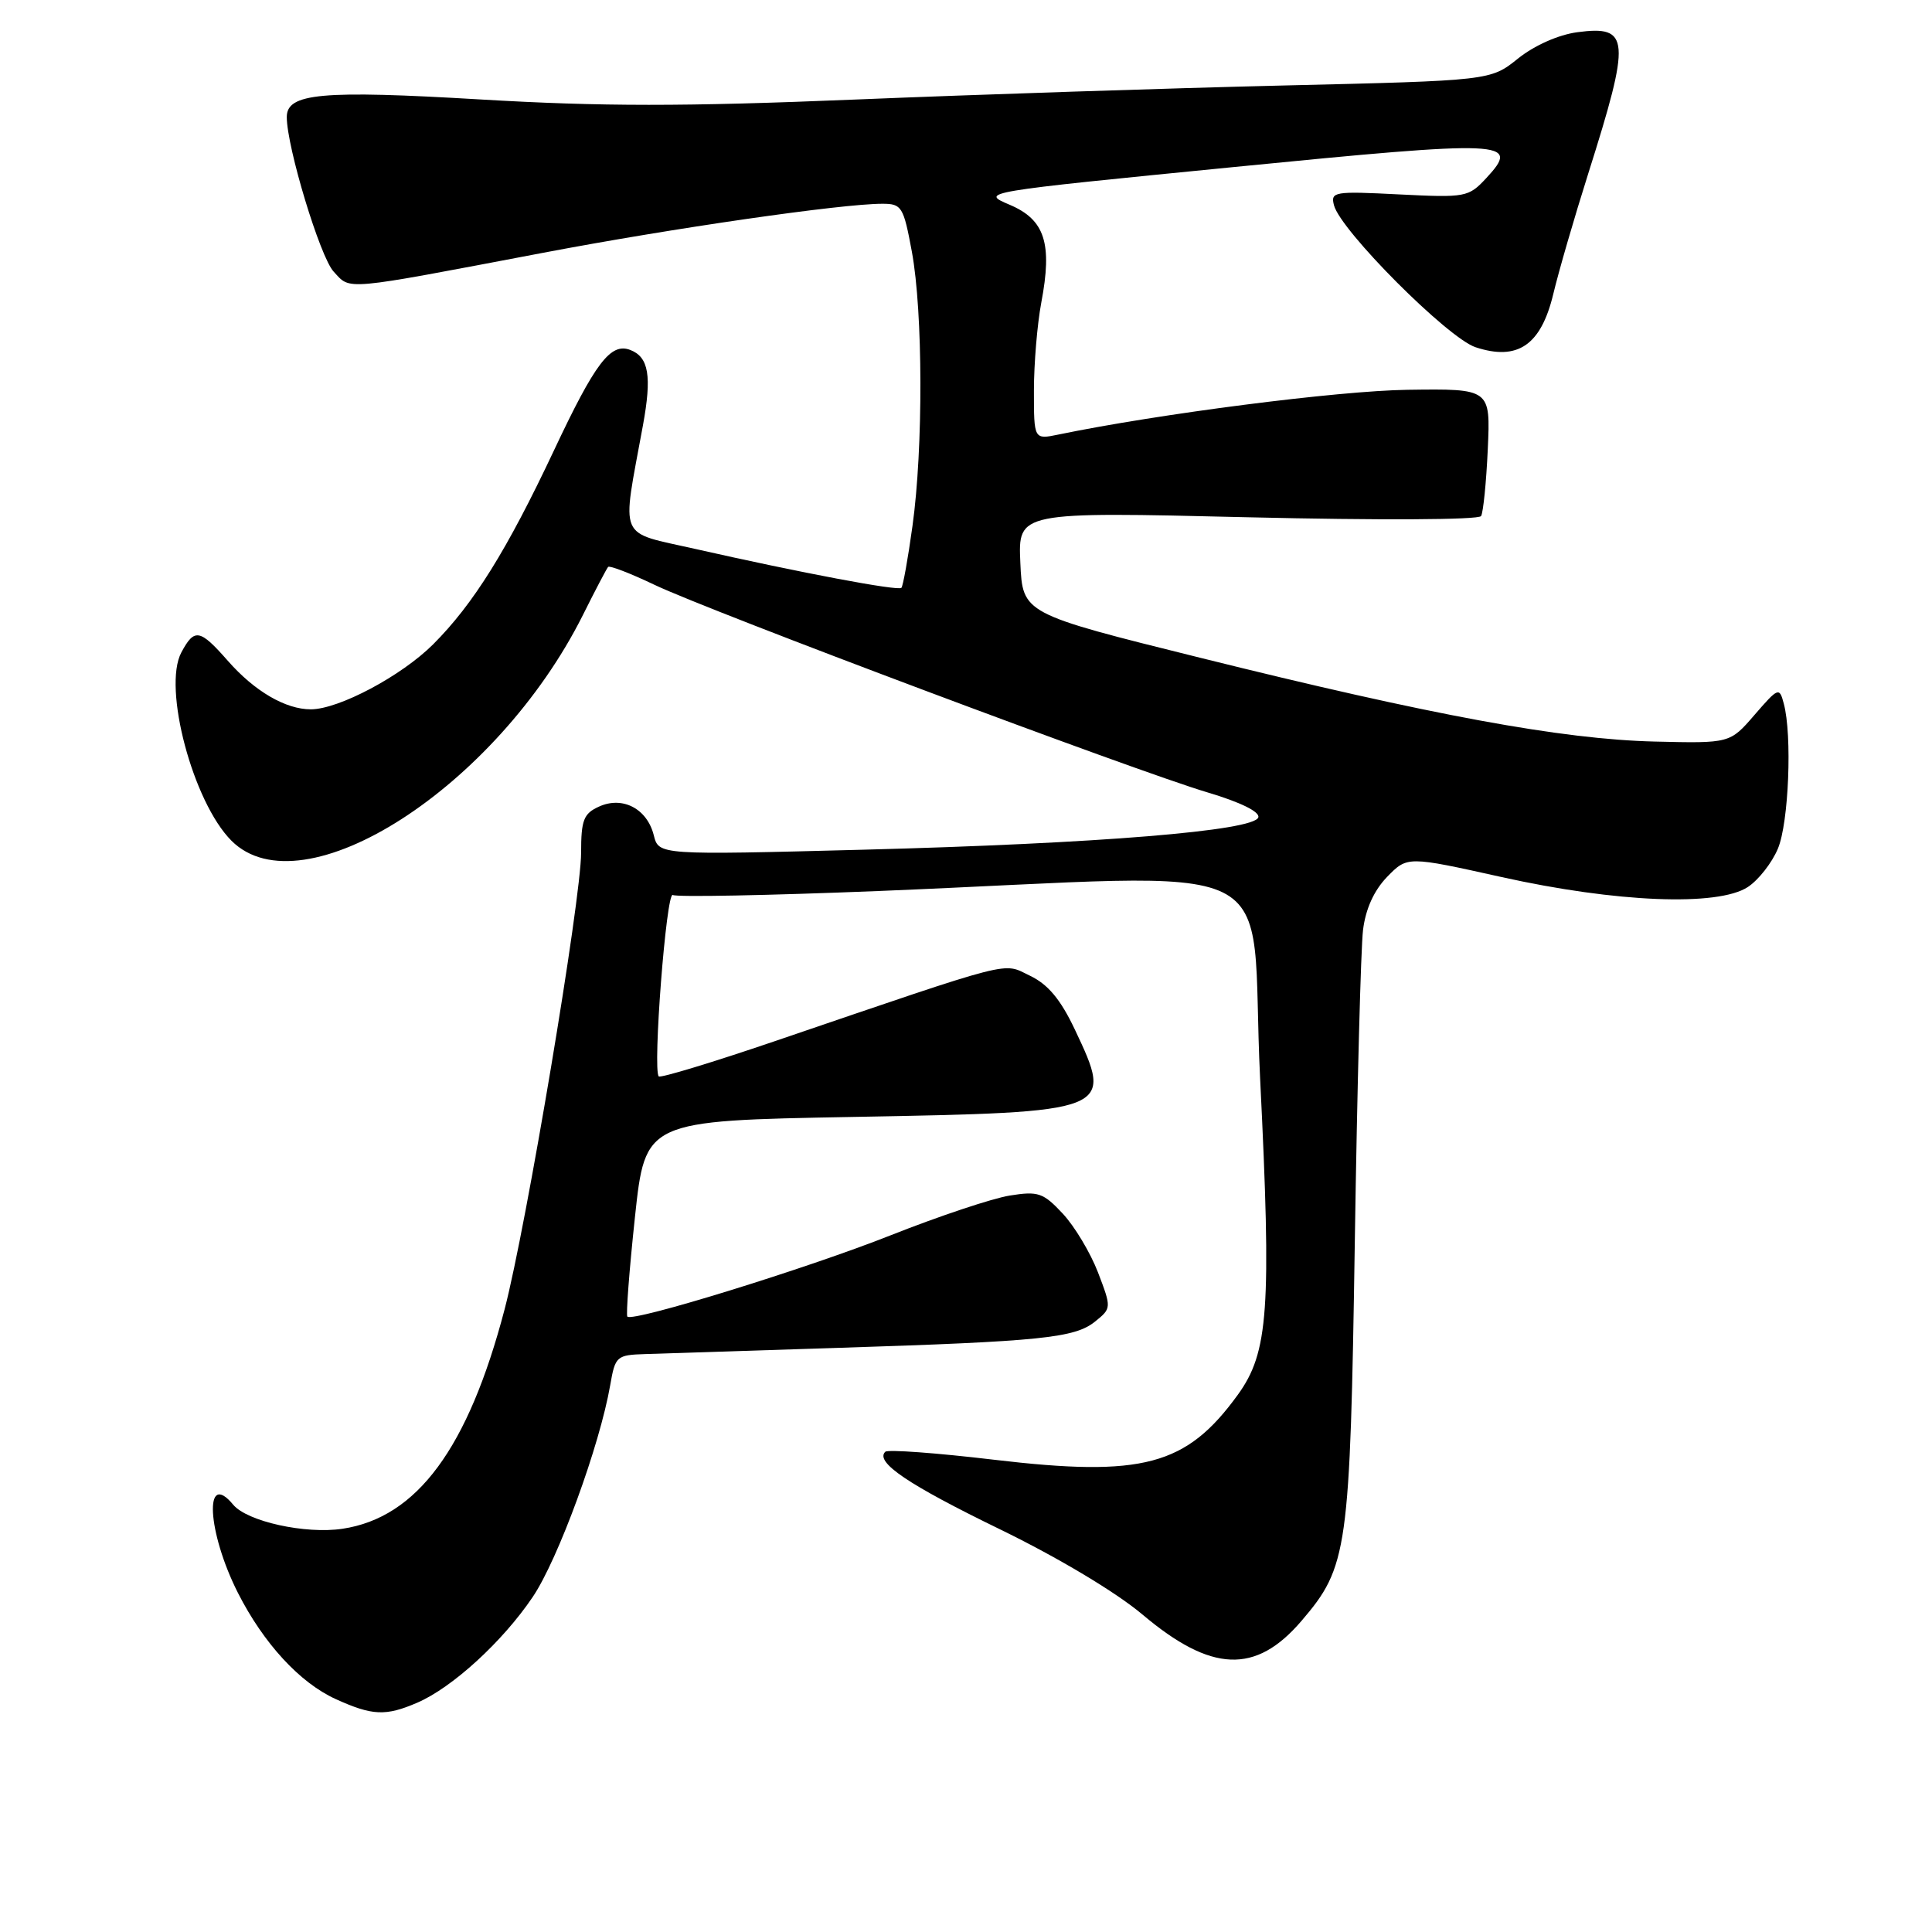 <?xml version="1.0" encoding="UTF-8" standalone="no"?>
<!DOCTYPE svg PUBLIC "-//W3C//DTD SVG 1.1//EN" "http://www.w3.org/Graphics/SVG/1.1/DTD/svg11.dtd" >
<svg xmlns="http://www.w3.org/2000/svg" xmlns:xlink="http://www.w3.org/1999/xlink" version="1.1" viewBox="0 0 256 256">
 <g >
 <path fill="currentColor"
d=" M 55.28 225.62 C 59.93 223.62 66.59 217.53 70.58 211.62 C 73.95 206.64 79.47 191.54 80.86 183.52 C 81.52 179.70 81.70 179.54 85.52 179.42 C 87.71 179.35 99.17 178.98 111.00 178.60 C 138.01 177.74 142.42 177.29 145.12 175.10 C 147.28 173.35 147.29 173.31 145.49 168.60 C 144.49 166.00 142.39 162.49 140.82 160.81 C 138.23 158.04 137.57 157.81 133.78 158.42 C 131.49 158.79 124.41 161.15 118.05 163.67 C 106.90 168.09 83.89 175.20 83.13 174.46 C 82.93 174.26 83.38 168.34 84.13 161.30 C 85.50 148.50 85.50 148.50 113.00 148.00 C 147.54 147.37 147.59 147.35 142.40 136.37 C 140.52 132.41 138.86 130.43 136.48 129.29 C 132.77 127.52 134.97 126.95 102.61 137.98 C 94.42 140.77 87.53 142.86 87.29 142.63 C 86.46 141.80 88.29 118.06 89.15 118.59 C 89.63 118.89 101.83 118.65 116.26 118.07 C 172.13 115.80 165.48 112.54 166.97 142.86 C 168.49 173.54 168.09 179.19 164.02 184.81 C 157.20 194.22 151.43 195.76 131.69 193.42 C 124.10 192.52 117.62 192.04 117.30 192.37 C 115.92 193.74 120.31 196.71 132.50 202.64 C 140.24 206.41 147.88 210.98 151.39 213.94 C 160.51 221.63 166.39 221.87 172.45 214.78 C 178.59 207.61 178.89 205.51 179.52 164.50 C 179.83 144.15 180.32 125.58 180.61 123.22 C 180.95 120.44 182.06 117.99 183.80 116.19 C 186.48 113.44 186.48 113.44 198.99 116.22 C 214.17 119.59 227.62 120.13 231.59 117.54 C 233.01 116.61 234.80 114.32 235.58 112.45 C 237.02 109.03 237.49 97.42 236.36 93.23 C 235.78 91.03 235.64 91.08 232.49 94.72 C 229.23 98.50 229.23 98.50 219.24 98.26 C 206.94 97.96 189.67 94.78 159.00 87.15 C 135.50 81.31 135.50 81.31 135.20 74.56 C 134.90 67.81 134.90 67.81 165.31 68.54 C 182.73 68.95 195.94 68.89 196.25 68.38 C 196.54 67.90 196.94 63.90 197.14 59.50 C 197.50 51.50 197.50 51.50 186.50 51.65 C 177.31 51.78 153.55 54.83 140.25 57.58 C 137.00 58.25 137.00 58.25 137.00 51.76 C 137.00 48.19 137.44 42.96 137.97 40.13 C 139.47 32.25 138.46 29.11 133.78 27.13 C 129.86 25.46 129.89 25.45 163.53 22.13 C 199.74 18.55 201.55 18.63 196.94 23.60 C 194.58 26.14 194.21 26.20 185.38 25.76 C 176.78 25.32 176.29 25.40 176.76 27.20 C 177.64 30.56 191.83 44.79 195.52 46.01 C 201.10 47.85 204.18 45.74 205.81 38.99 C 206.53 35.97 208.62 28.78 210.45 23.00 C 216.12 5.09 215.99 3.34 208.99 4.27 C 206.49 4.61 203.31 6.02 201.14 7.76 C 197.50 10.68 197.50 10.68 170.00 11.33 C 154.88 11.69 129.37 12.53 113.32 13.19 C 90.54 14.13 79.67 14.12 63.68 13.18 C 42.58 11.93 38.00 12.35 38.00 15.51 C 38.00 19.49 42.42 34.07 44.21 35.99 C 46.51 38.47 45.13 38.59 72.00 33.49 C 89.15 30.23 111.50 27.00 116.92 27.00 C 119.49 27.00 119.72 27.38 120.83 33.37 C 122.30 41.35 122.34 59.40 120.91 69.68 C 120.32 73.98 119.65 77.68 119.44 77.89 C 119.00 78.33 106.11 75.90 92.19 72.75 C 81.72 70.37 82.36 71.87 85.19 56.38 C 86.39 49.84 85.97 47.31 83.51 46.37 C 80.91 45.37 78.87 48.06 73.39 59.71 C 67.18 72.90 62.73 80.04 57.39 85.38 C 53.19 89.57 44.91 93.97 41.20 93.99 C 37.85 94.00 33.73 91.60 30.18 87.55 C 26.48 83.34 25.76 83.21 24.03 86.45 C 21.53 91.12 25.57 106.30 30.67 111.40 C 40.09 120.82 65.80 104.32 77.23 81.51 C 78.88 78.20 80.39 75.33 80.58 75.12 C 80.78 74.91 83.54 75.97 86.72 77.49 C 94.01 80.97 150.49 102.17 160.01 105.00 C 164.38 106.30 166.97 107.58 166.73 108.31 C 166.15 110.09 145.49 111.78 114.40 112.59 C 87.29 113.30 87.29 113.30 86.63 110.68 C 85.75 107.16 82.50 105.45 79.37 106.88 C 77.33 107.80 77.00 108.66 77.00 112.98 C 77.00 119.17 69.73 162.56 66.86 173.50 C 62.03 191.91 55.25 201.09 45.38 202.57 C 40.47 203.31 32.74 201.60 30.90 199.38 C 27.00 194.68 27.45 203.00 31.52 211.05 C 34.92 217.75 39.72 222.97 44.49 225.14 C 49.34 227.34 51.10 227.42 55.28 225.62 Z "/>
</g>
</svg>